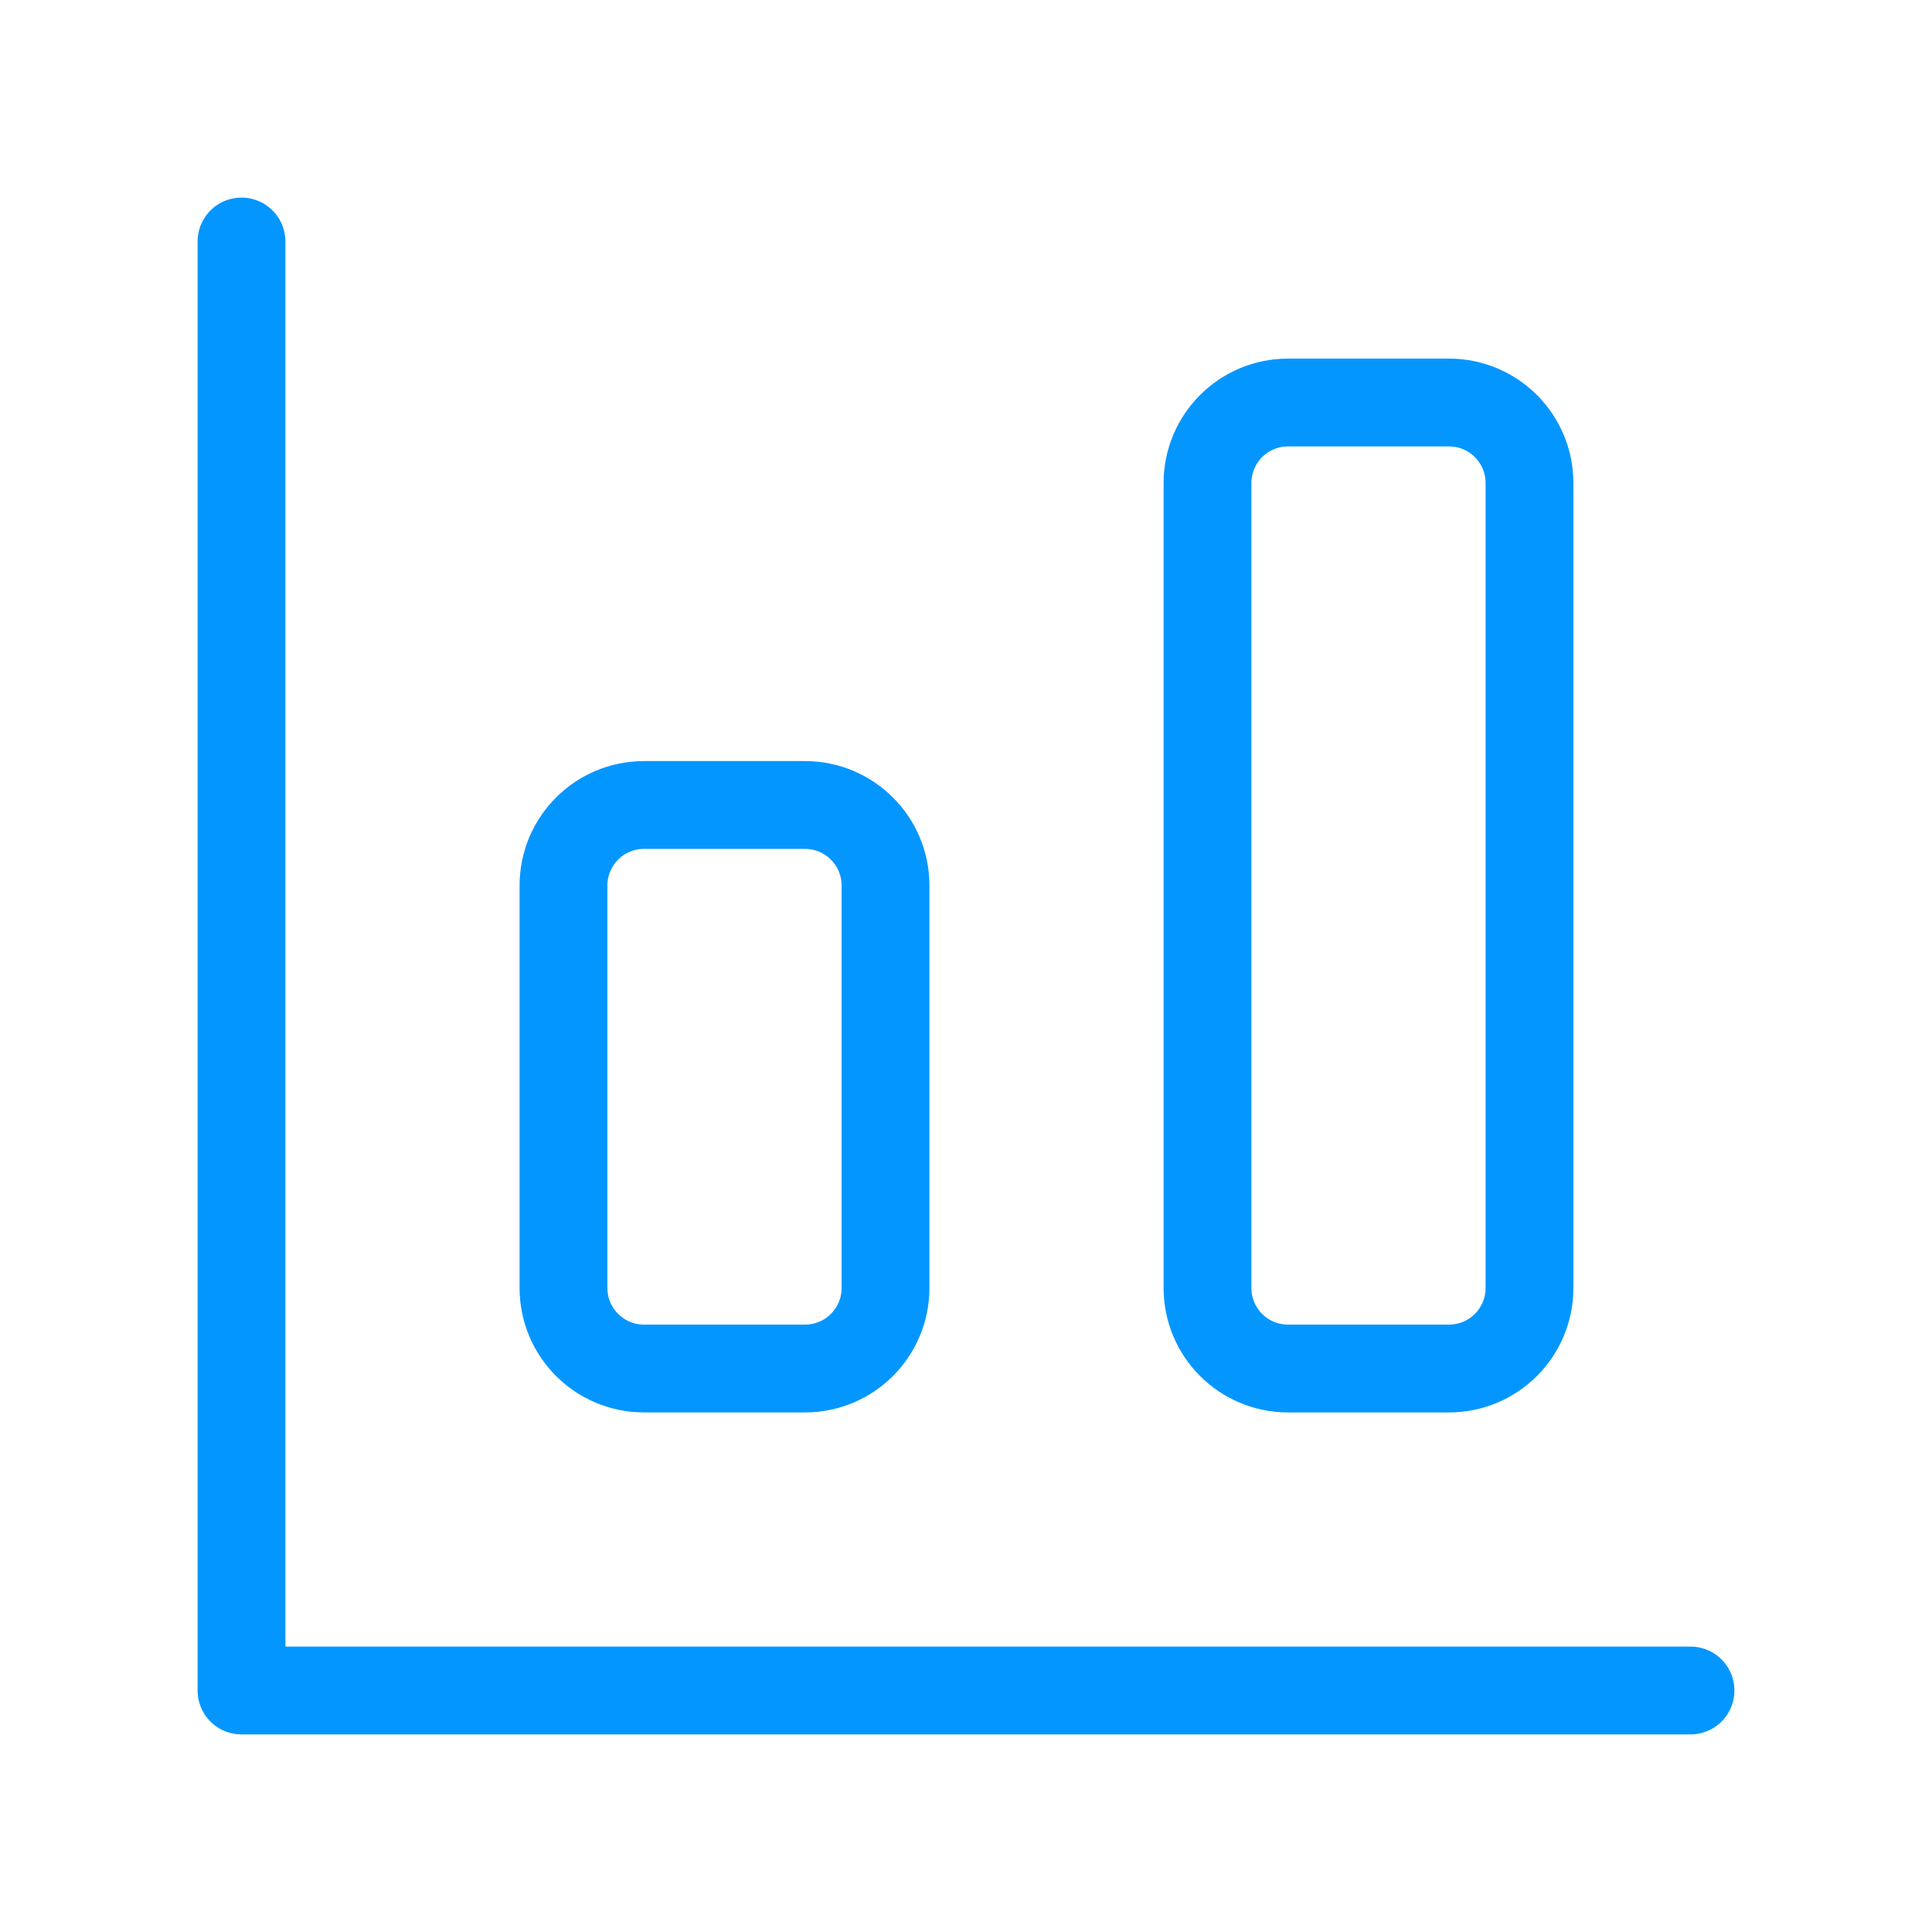 <svg width="44" height="44" viewBox="0 0 44 44" fill="none" xmlns="http://www.w3.org/2000/svg">
<path d="M5.5 5.5V38.5H38.5" stroke="#0496FF" stroke-width="2" stroke-linecap="round" stroke-linejoin="round"/>
<path d="M18.333 18.333H14.667C13.654 18.333 12.833 19.154 12.833 20.167V29.333C12.833 30.346 13.654 31.167 14.667 31.167H18.333C19.346 31.167 20.167 30.346 20.167 29.333V20.167C20.167 19.154 19.346 18.333 18.333 18.333Z" stroke="#0496FF" stroke-width="2" stroke-linecap="round" stroke-linejoin="round"/>
<path d="M33 9.167H29.333C28.321 9.167 27.5 9.988 27.5 11V29.333C27.5 30.346 28.321 31.167 29.333 31.167H33C34.013 31.167 34.833 30.346 34.833 29.333V11C34.833 9.988 34.013 9.167 33 9.167Z" stroke="#0496FF" stroke-width="2" stroke-linecap="round" stroke-linejoin="round"/>
</svg>

